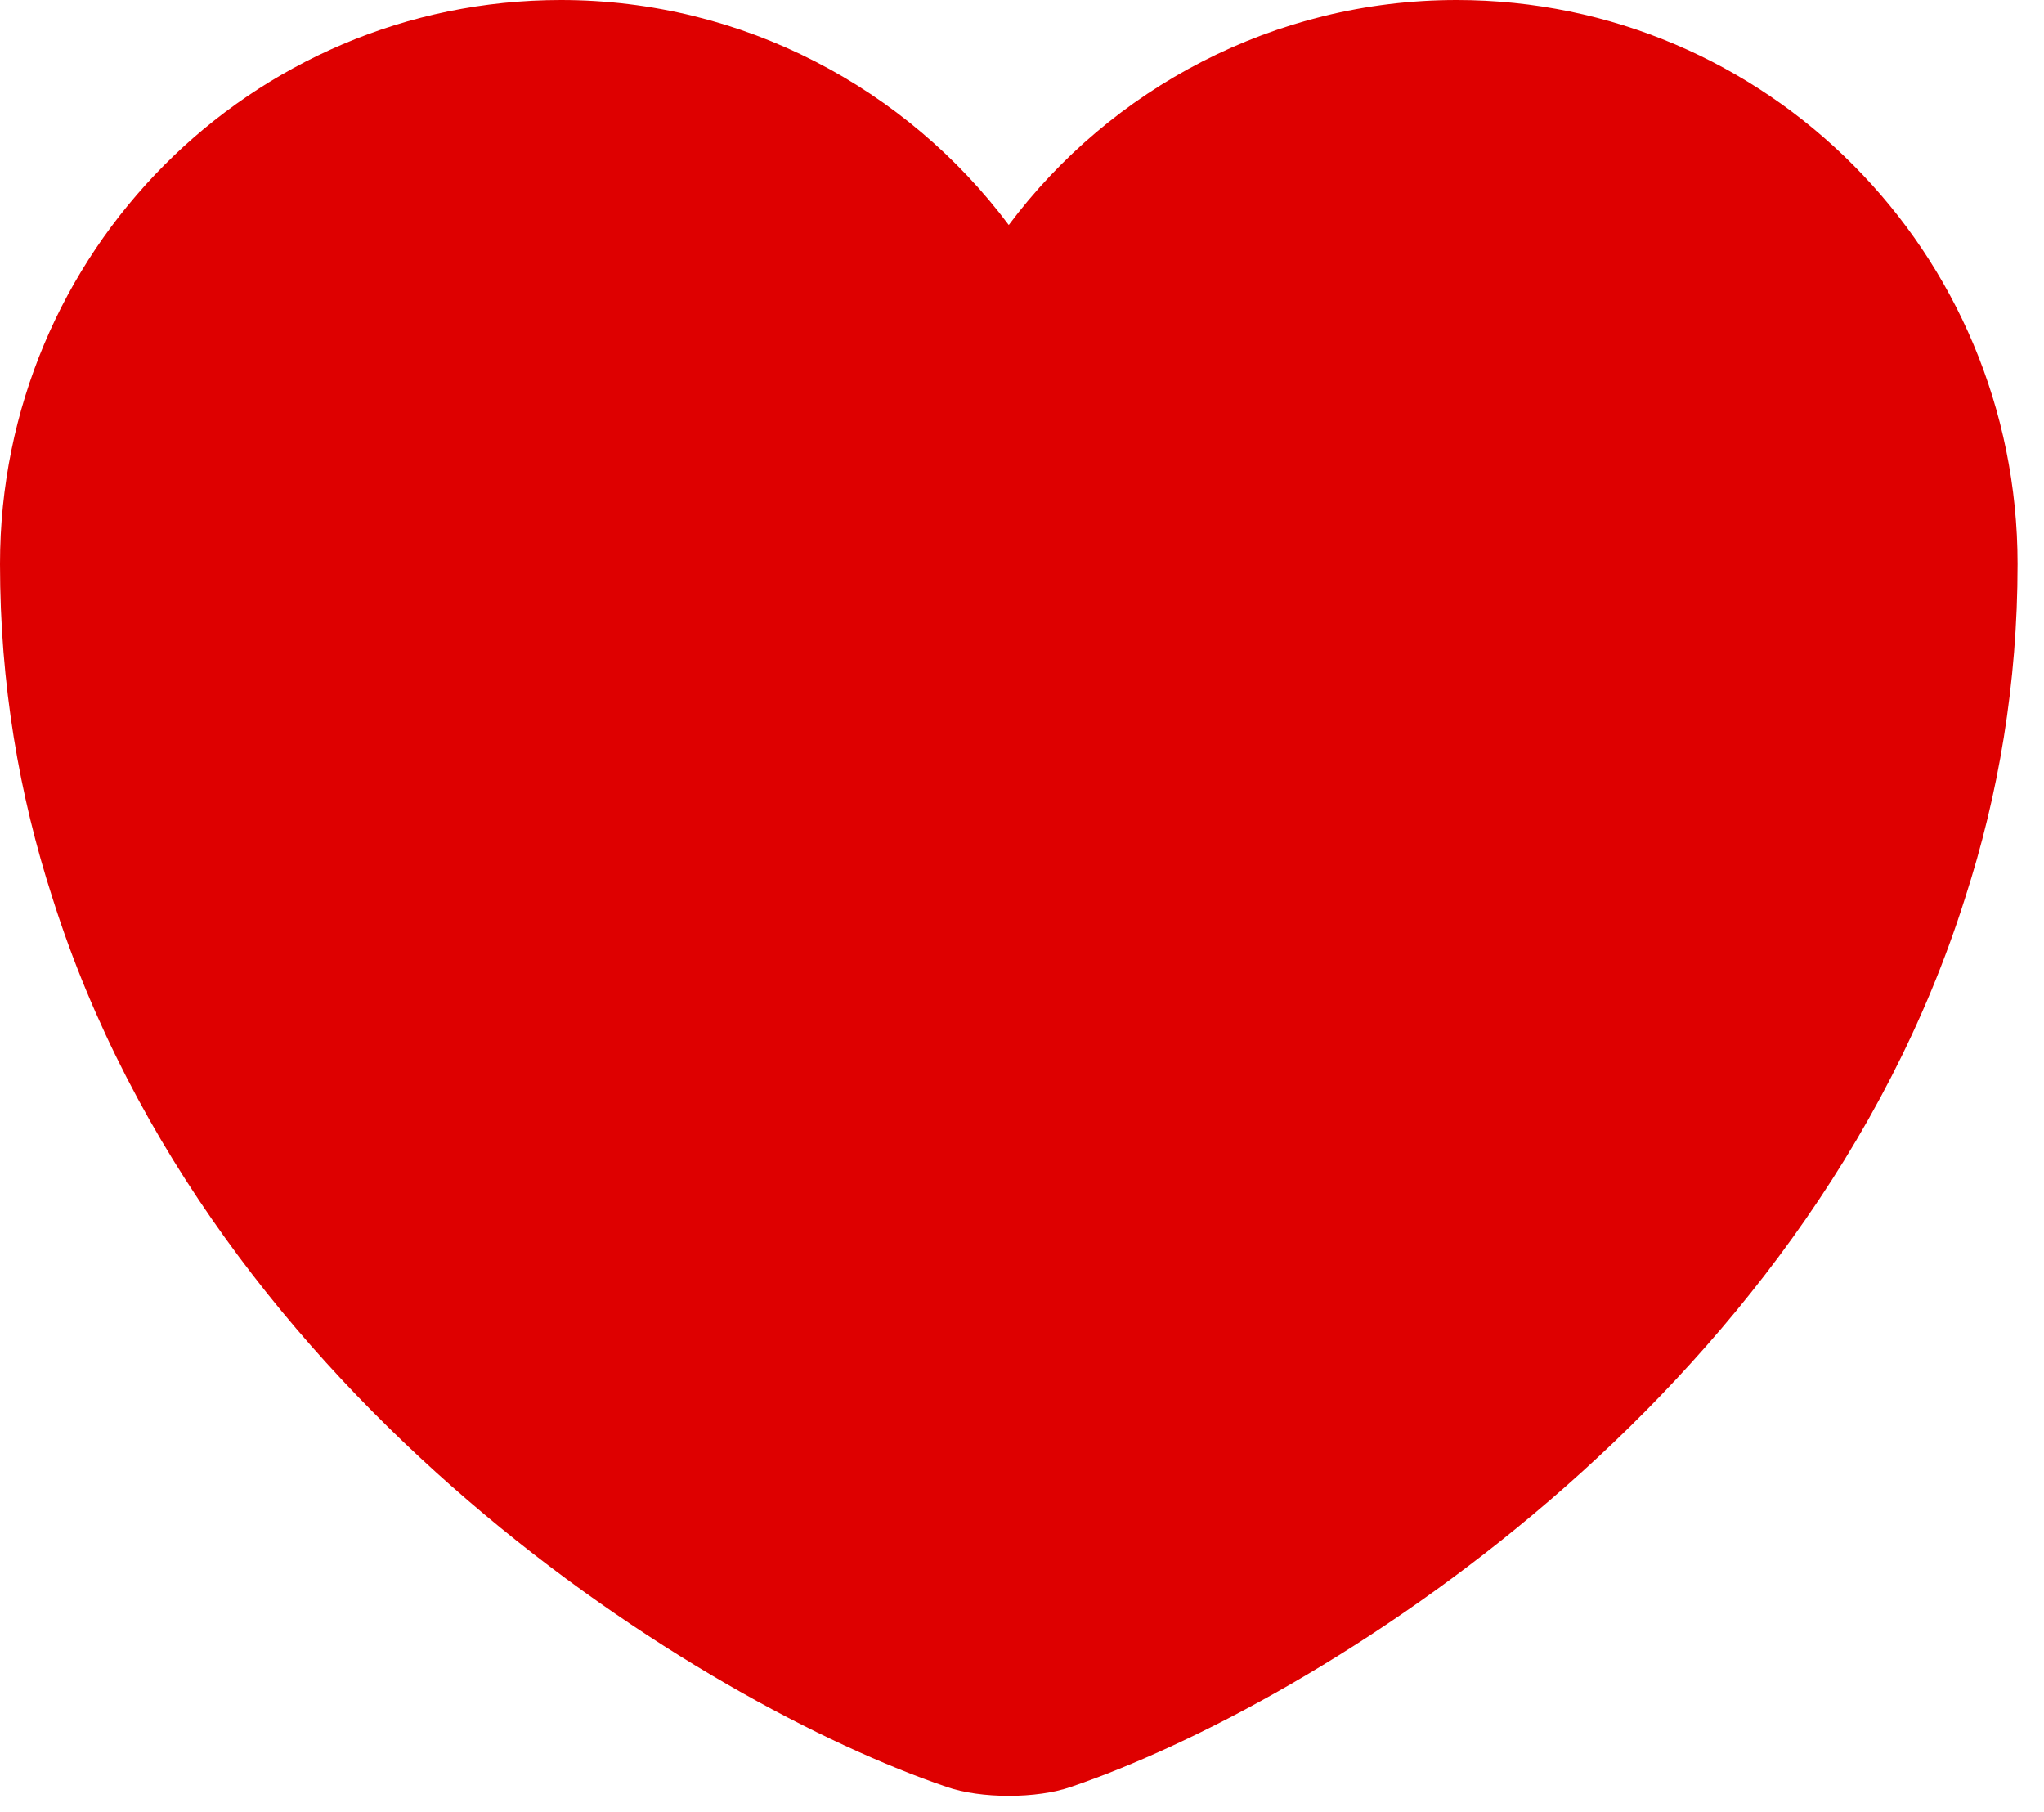 <svg width="44" height="39" viewBox="0 0 44 39" fill="none" xmlns="http://www.w3.org/2000/svg">
<path d="M31.357 0C27.427 0 23.909 1.911 21.715 4.843C19.522 1.911 16.004 0 12.074 0C5.407 0 0 5.429 0 12.139C0 14.723 0.413 17.112 1.129 19.327C4.56 30.184 15.136 36.677 20.369 38.458C21.107 38.719 22.323 38.719 23.062 38.458C28.295 36.677 38.871 30.184 42.302 19.327C43.018 17.112 43.431 14.723 43.431 12.139C43.431 5.429 38.024 0 31.357 0Z" fill="#DE0000"/>
</svg>
